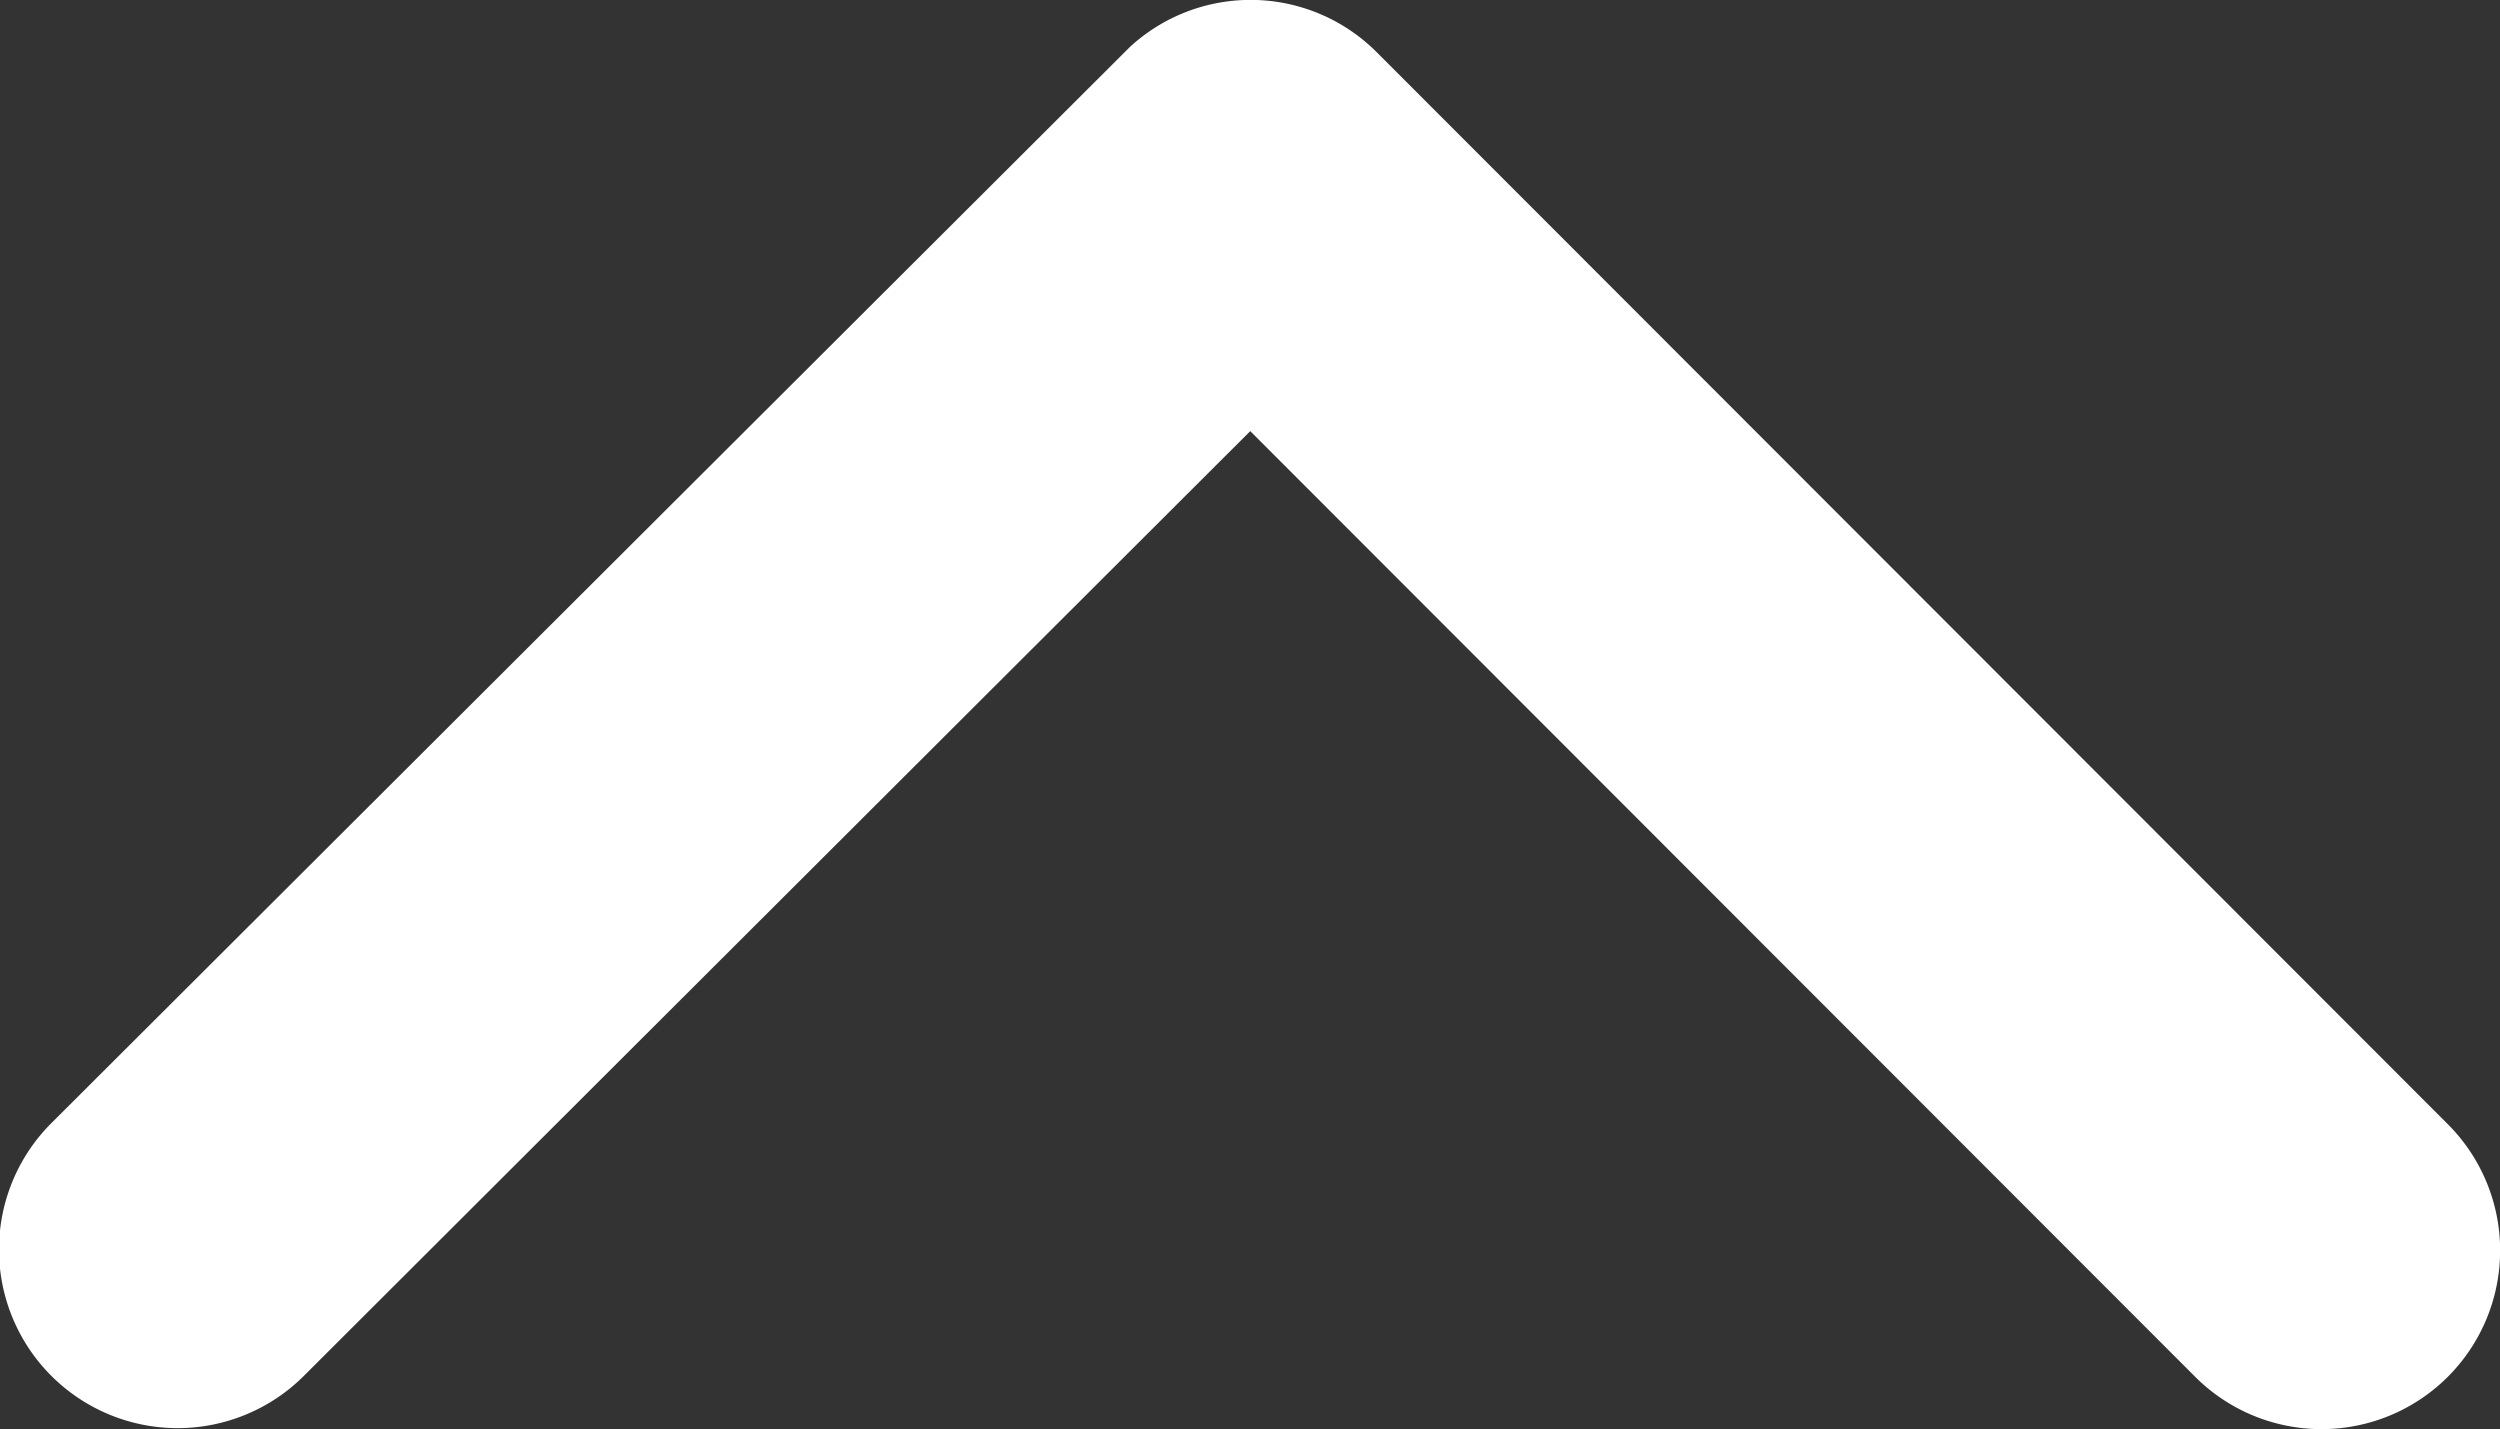 <svg xmlns="http://www.w3.org/2000/svg" width="20" height="11.434" viewBox="0 0 20 11.434">
  <rect x="0" y="0" width="20" height="11.434" fill="#333333" stroke="none"/>
  <path id="Icon_ionic-ios-arrow-up" data-name="Icon ionic-ios-arrow-up" d="M16.19,14.7l7.561,7.567a1.429,1.429,0,0,0,2.018-2.024L17.2,11.667a1.426,1.426,0,0,0-1.971-.042L6.6,20.235a1.429,1.429,0,1,0,2.018,2.024Z" transform="translate(-6.188 -11.251)" fill="#fff"/>
</svg>
